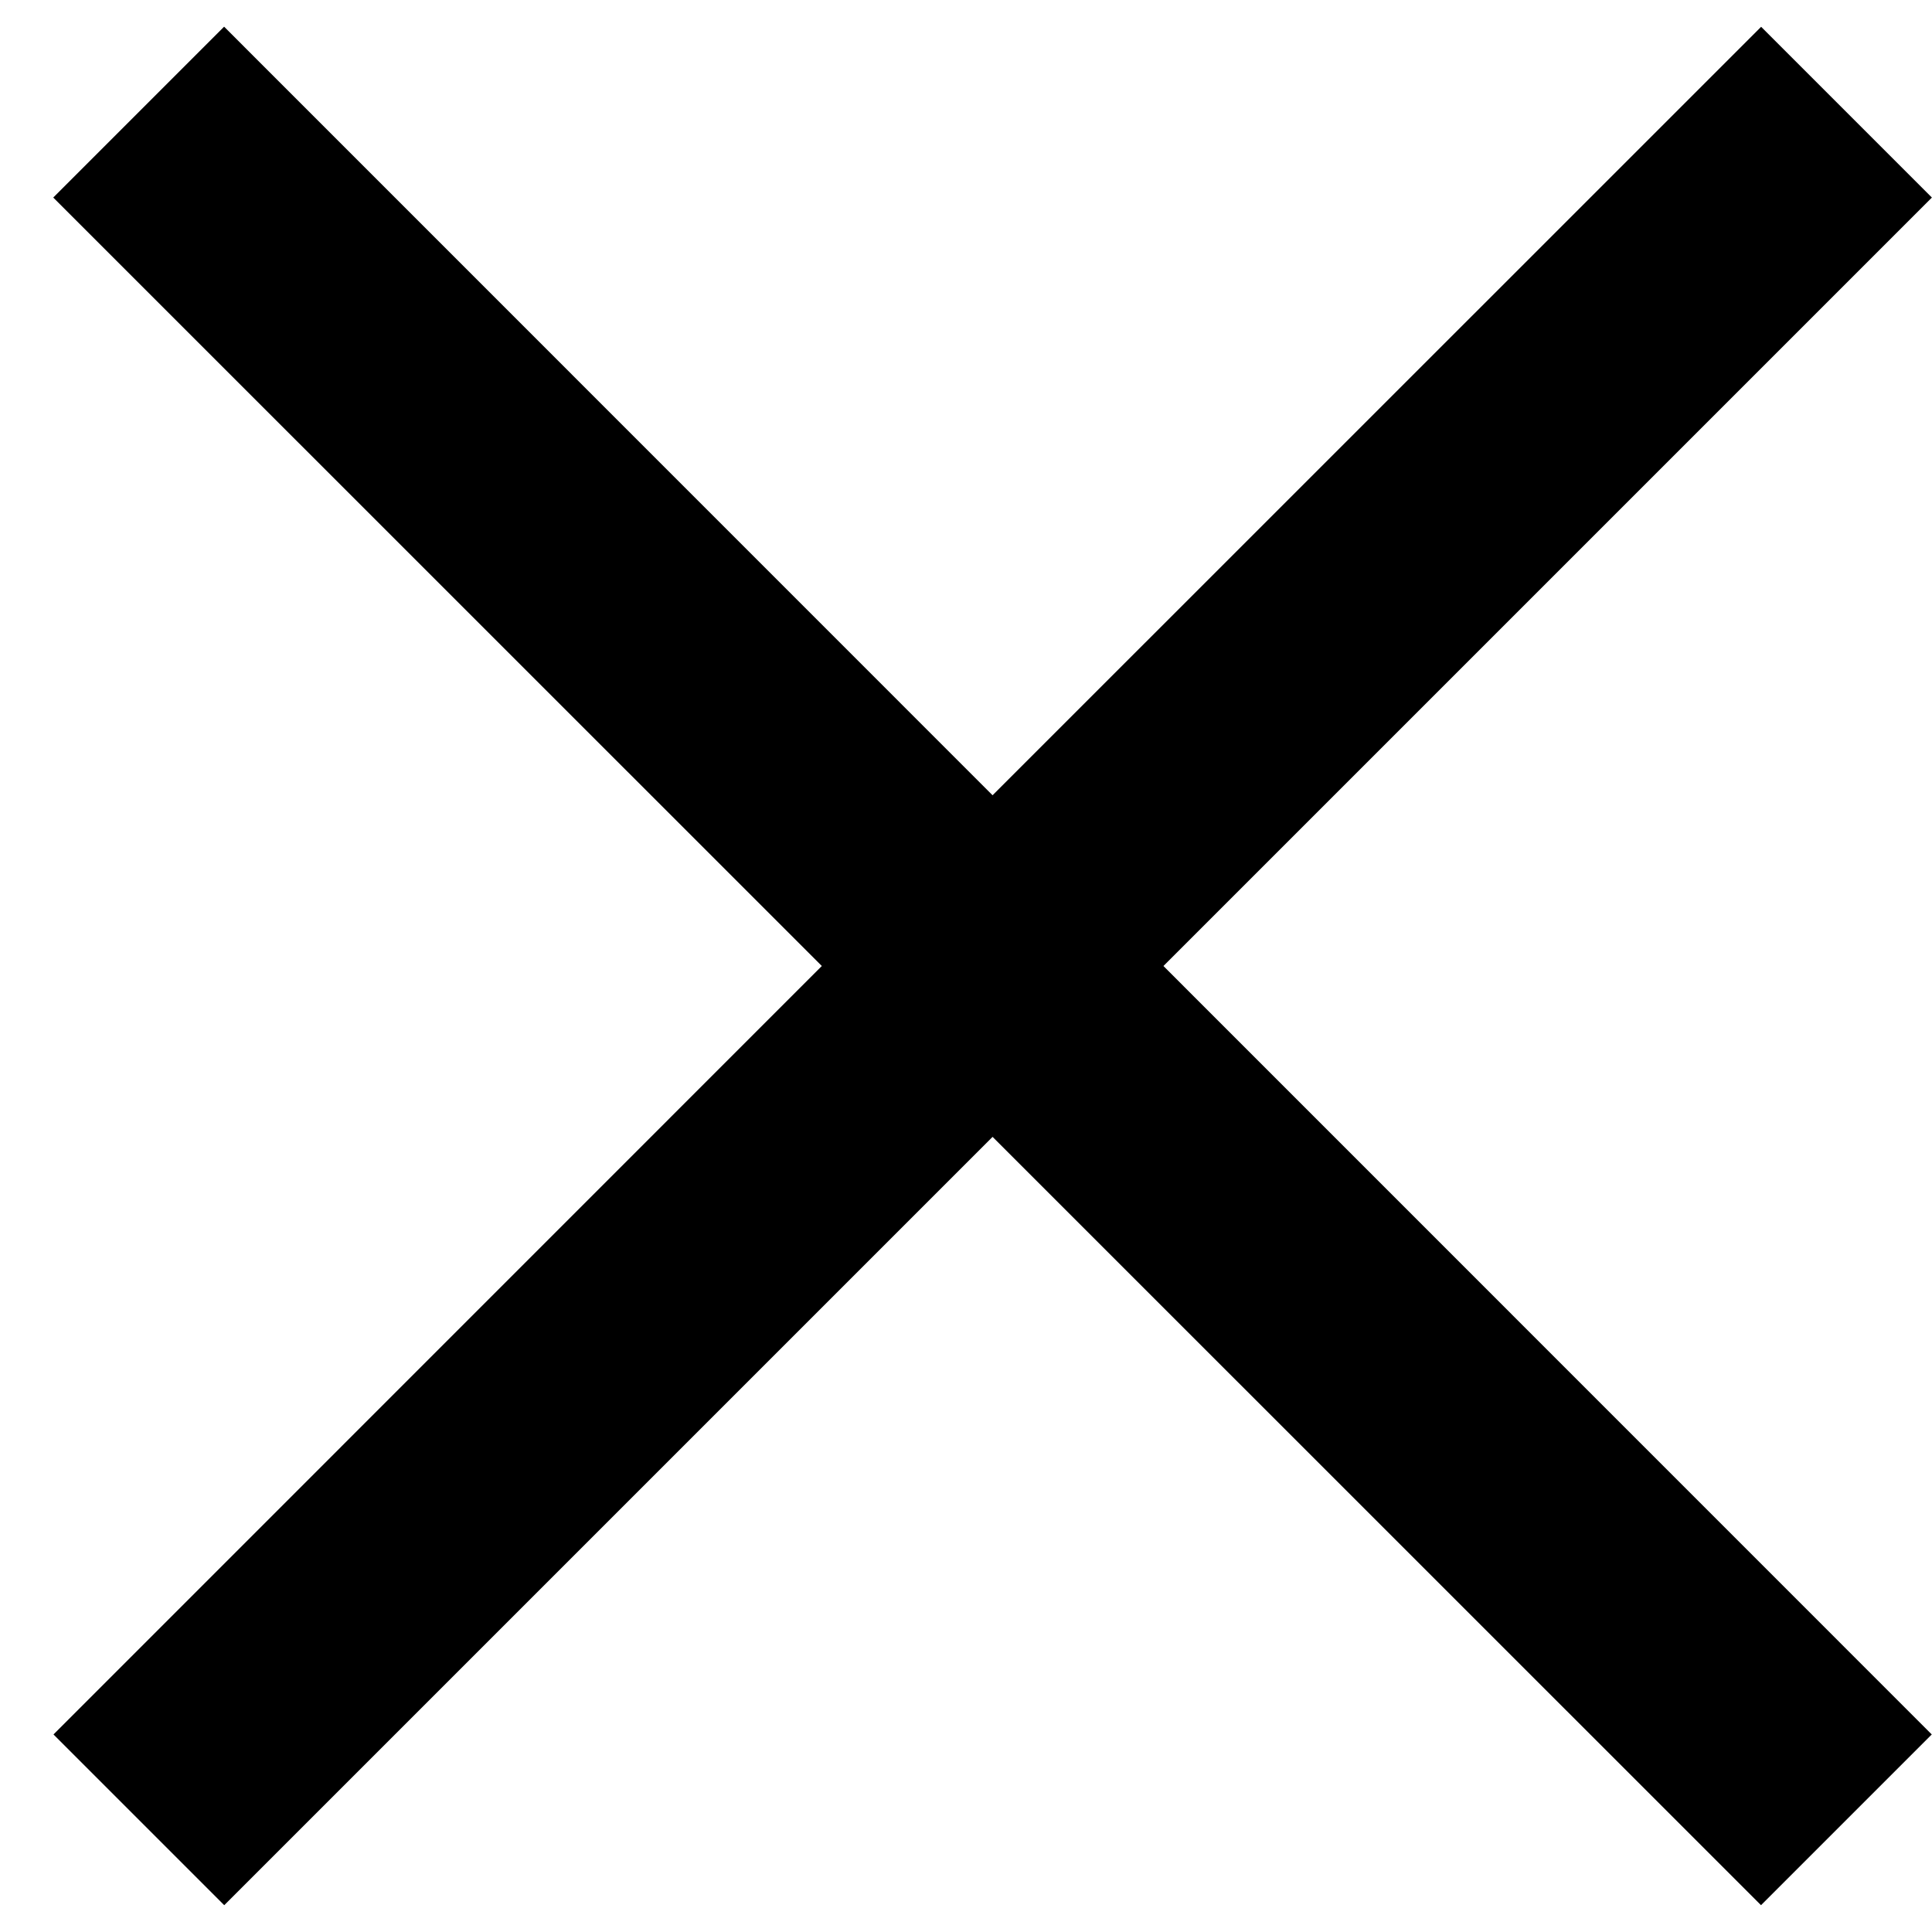 <svg viewBox="0 0 16 16" fill="none" xmlns="http://www.w3.org/2000/svg">
<path fill="currentColor" d="M8.22 6.586L1.856 0.221L0.441 1.636L6.806 8L0.443 14.364L1.857 15.778L8.22 9.415L14.584 15.778L15.998 14.364L9.635 8L15.999 1.636L14.585 0.222L8.22 6.586Z"/>
</svg>
